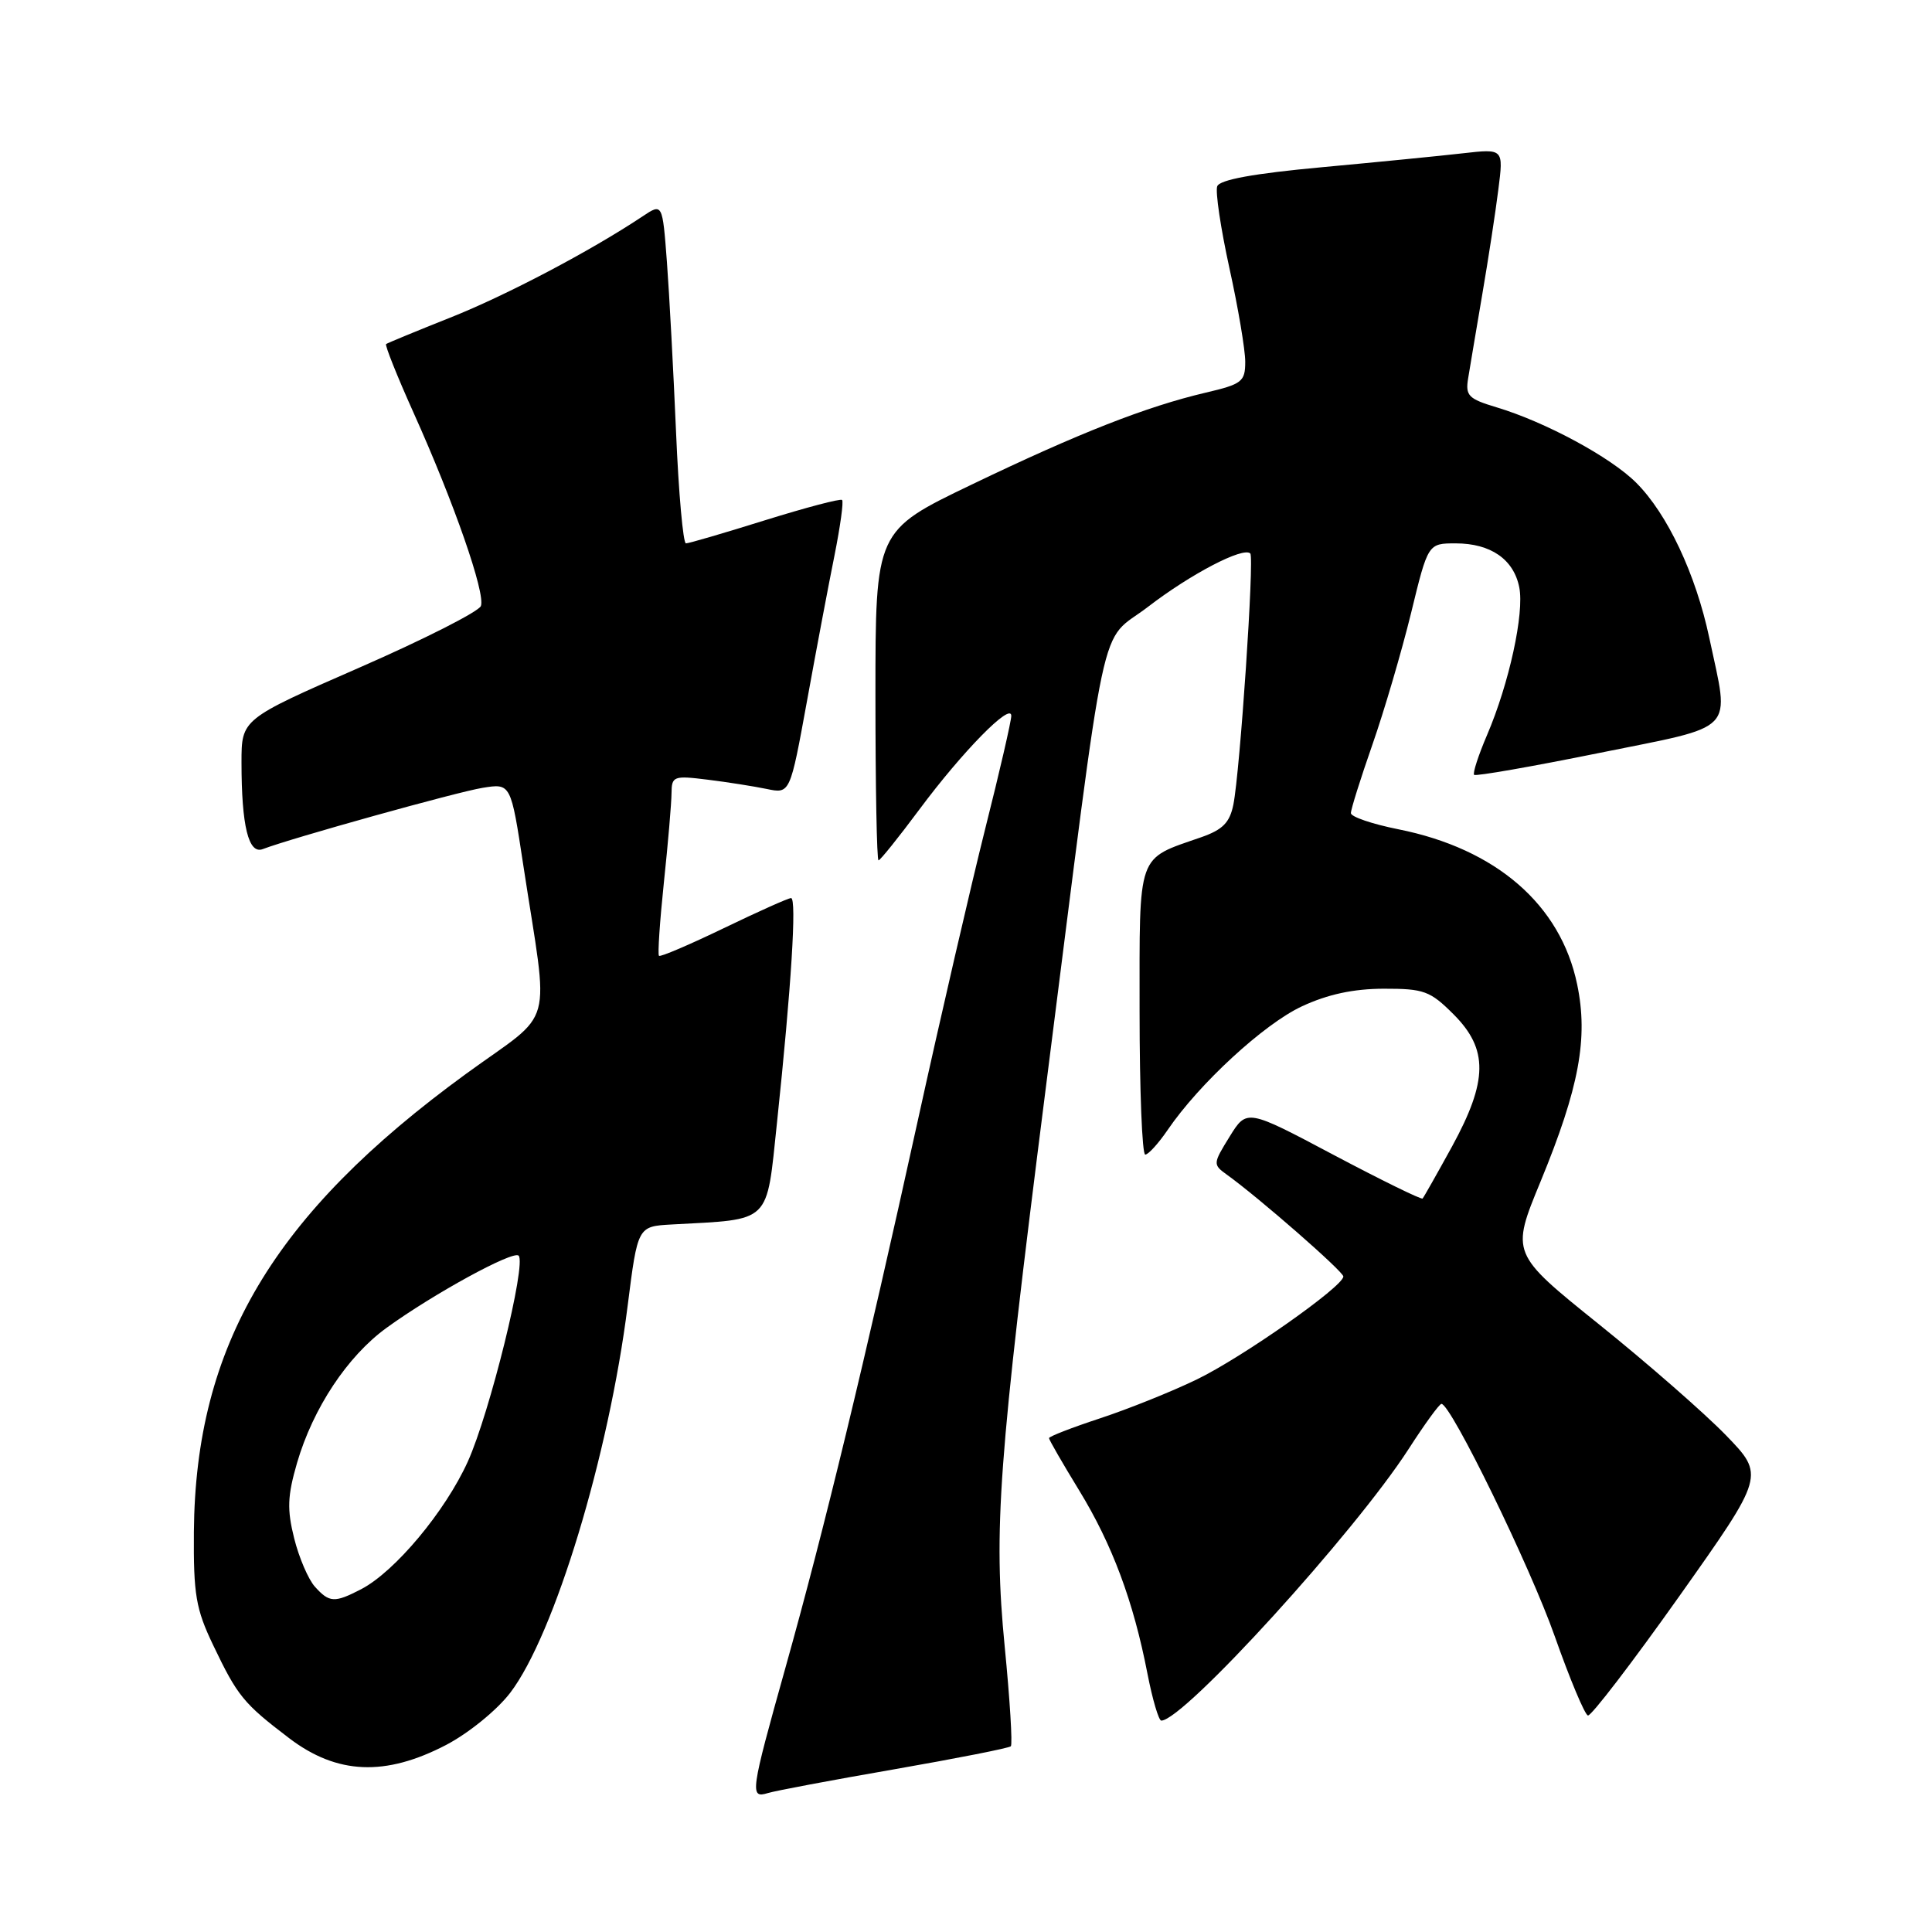 <?xml version="1.0" encoding="UTF-8" standalone="no"?>
<!DOCTYPE svg PUBLIC "-//W3C//DTD SVG 1.1//EN" "http://www.w3.org/Graphics/SVG/1.1/DTD/svg11.dtd" >
<svg xmlns="http://www.w3.org/2000/svg" xmlns:xlink="http://www.w3.org/1999/xlink" version="1.1" viewBox="0 0 256 256">
 <g >
 <path fill="currentColor"
d=" M 118.50 234.44 C 126.75 233.00 133.70 231.63 133.94 231.39 C 134.18 231.15 133.82 225.21 133.13 218.20 C 131.62 202.68 132.27 193.81 138.53 144.50 C 146.89 78.80 145.46 85.53 152.14 80.39 C 157.80 76.04 164.75 72.42 165.67 73.34 C 166.22 73.89 164.31 102.20 163.43 106.60 C 162.95 109.00 162.02 109.94 159.16 110.94 C 150.57 113.93 151.00 112.73 151.00 134.02 C 151.00 144.46 151.34 153.00 151.75 152.99 C 152.16 152.99 153.50 151.51 154.73 149.71 C 158.90 143.59 167.48 135.69 172.50 133.35 C 175.93 131.75 179.34 131.02 183.35 131.01 C 188.68 131.00 189.50 131.30 192.60 134.40 C 197.22 139.02 197.17 143.19 192.40 151.92 C 190.41 155.54 188.66 158.64 188.50 158.81 C 188.34 158.98 183.04 156.38 176.71 153.03 C 165.21 146.93 165.21 146.93 162.93 150.61 C 160.71 154.20 160.70 154.31 162.58 155.66 C 166.82 158.71 178.00 168.48 178.00 169.14 C 178.00 170.46 164.59 179.88 158.55 182.80 C 155.22 184.41 149.46 186.72 145.75 187.94 C 142.04 189.16 139.00 190.34 139.00 190.56 C 139.00 190.78 140.80 193.90 142.99 197.48 C 147.37 204.64 150.18 212.16 152.04 221.75 C 152.71 225.19 153.54 228.00 153.88 227.99 C 156.85 227.96 179.51 203.07 186.65 192.00 C 188.77 188.71 190.72 186.02 191.00 186.02 C 192.26 186.04 202.75 207.55 206.01 216.81 C 208.01 222.48 209.99 227.21 210.41 227.31 C 210.83 227.42 216.28 220.30 222.52 211.50 C 233.85 195.50 233.85 195.50 228.68 190.16 C 225.83 187.23 218.26 180.61 211.85 175.46 C 200.20 166.09 200.20 166.09 204.14 156.54 C 209.25 144.12 210.47 137.56 208.98 130.43 C 206.79 119.87 198.23 112.46 185.27 109.88 C 181.82 109.19 179.00 108.23 179.00 107.74 C 179.00 107.24 180.28 103.16 181.85 98.67 C 183.42 94.18 185.72 86.34 186.97 81.25 C 189.22 72.00 189.22 72.00 192.89 72.00 C 197.52 72.00 200.57 74.11 201.31 77.82 C 202.00 81.25 199.96 90.59 197.04 97.40 C 195.89 100.09 195.12 102.46 195.33 102.67 C 195.54 102.88 202.98 101.58 211.86 99.78 C 230.38 96.03 229.19 97.27 226.49 84.52 C 224.70 76.08 220.94 68.09 216.80 63.96 C 213.42 60.58 204.77 55.91 198.30 53.97 C 194.57 52.85 194.15 52.43 194.54 50.11 C 194.77 48.67 195.62 43.67 196.41 39.00 C 197.21 34.33 198.17 28.07 198.54 25.10 C 199.23 19.70 199.23 19.70 193.86 20.31 C 190.91 20.65 182.49 21.48 175.14 22.16 C 166.13 22.99 161.63 23.81 161.29 24.68 C 161.02 25.38 161.75 30.26 162.90 35.51 C 164.06 40.76 165.00 46.35 165.00 47.93 C 165.00 50.57 164.58 50.90 159.75 52.03 C 151.88 53.88 142.91 57.40 128.75 64.21 C 116.00 70.33 116.00 70.33 116.00 92.17 C 116.00 104.17 116.18 114.00 116.41 114.00 C 116.63 114.00 119.07 110.96 121.83 107.25 C 127.53 99.58 134.00 92.99 134.00 94.85 C 134.00 95.54 132.45 102.27 130.55 109.80 C 128.66 117.34 124.63 134.75 121.61 148.50 C 114.57 180.52 109.18 202.79 104.07 221.00 C 99.44 237.52 99.32 238.34 101.75 237.59 C 102.71 237.29 110.25 235.87 118.50 234.44 Z  M 59.12 231.21 C 62.10 229.65 65.85 226.60 67.61 224.30 C 73.46 216.62 80.66 192.91 83.17 173.00 C 84.50 162.50 84.50 162.50 89.00 162.25 C 102.34 161.52 101.52 162.31 102.96 148.71 C 104.85 130.78 105.59 119.00 104.82 119.00 C 104.45 119.00 100.44 120.80 95.90 122.99 C 91.36 125.18 87.50 126.83 87.32 126.65 C 87.13 126.47 87.43 122.08 87.97 116.91 C 88.52 111.73 88.97 106.42 88.98 105.11 C 89.00 102.85 89.25 102.75 93.75 103.31 C 96.36 103.63 99.89 104.19 101.59 104.54 C 104.69 105.19 104.69 105.19 106.94 92.84 C 108.17 86.05 109.81 77.38 110.58 73.57 C 111.34 69.75 111.80 66.46 111.58 66.25 C 111.37 66.04 106.79 67.25 101.39 68.93 C 95.99 70.62 91.27 72.00 90.89 72.00 C 90.52 72.00 89.92 65.36 89.58 57.25 C 89.23 49.14 88.69 38.99 88.37 34.71 C 87.78 26.91 87.78 26.91 85.14 28.67 C 78.27 33.25 67.04 39.16 59.65 42.09 C 55.17 43.87 51.35 45.45 51.16 45.59 C 50.98 45.73 52.61 49.82 54.79 54.67 C 60.16 66.60 64.35 78.64 63.72 80.30 C 63.43 81.04 56.18 84.72 47.60 88.47 C 32.00 95.29 32.00 95.29 32.00 101.02 C 32.00 109.44 32.93 113.24 34.82 112.51 C 38.64 111.05 60.59 104.93 63.96 104.39 C 67.69 103.79 67.69 103.79 69.34 114.65 C 72.75 137.01 73.69 133.60 61.75 142.29 C 36.19 160.92 25.89 178.27 25.69 203.00 C 25.63 211.29 25.95 213.20 28.25 218.00 C 31.48 224.76 32.27 225.72 38.33 230.33 C 44.66 235.14 51.06 235.41 59.12 231.21 Z  M 41.73 210.25 C 40.86 209.29 39.62 206.40 38.98 203.84 C 38.02 200.01 38.09 198.22 39.36 193.84 C 41.48 186.59 46.03 179.72 51.20 175.96 C 57.38 171.47 68.00 165.66 68.72 166.38 C 69.78 167.44 64.90 187.21 61.99 193.66 C 59.00 200.27 52.32 208.26 47.85 210.58 C 44.32 212.41 43.64 212.37 41.73 210.25 Z "/>
</g>
</svg>
